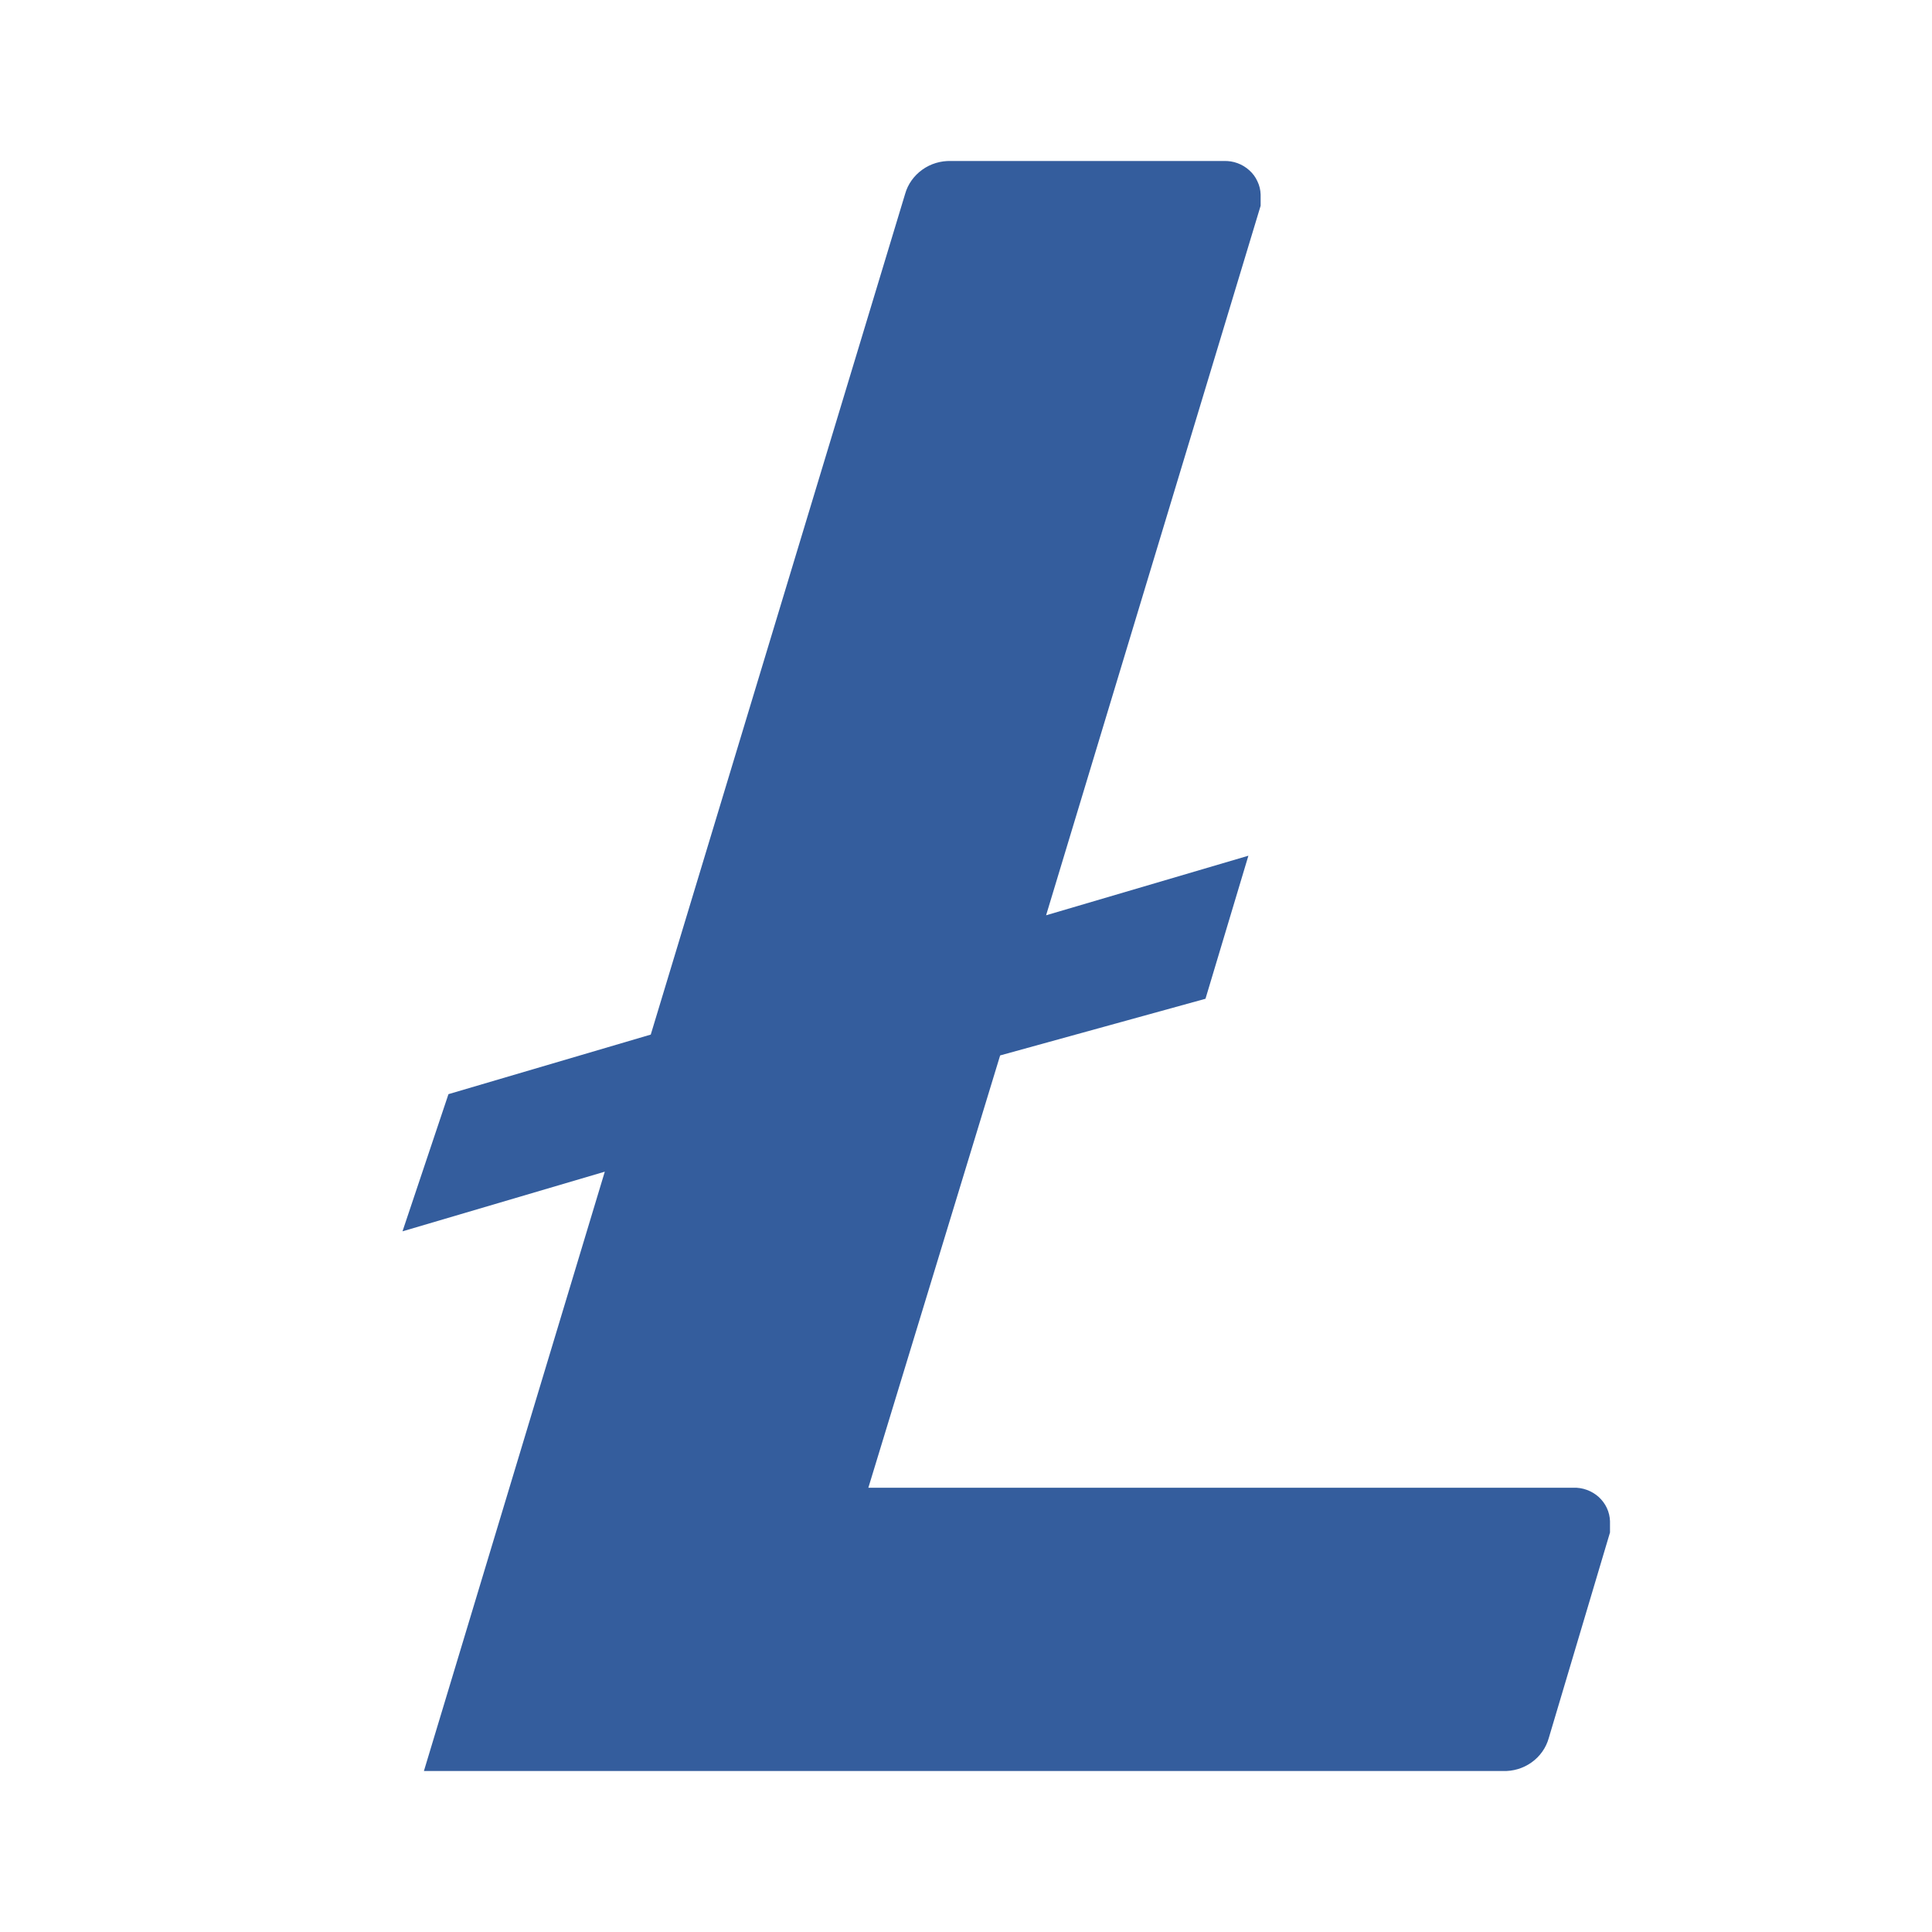<svg width="24" height="24" viewBox="0 0 24 24" fill="none" xmlns="http://www.w3.org/2000/svg">
<path d="M12.424 13.111L10.787 18.481H19.543C19.601 18.479 19.659 18.488 19.713 18.508C19.768 18.528 19.817 18.558 19.86 18.596C19.902 18.635 19.937 18.681 19.961 18.733C19.985 18.784 19.998 18.84 20 18.896V19.037L19.239 21.592C19.205 21.713 19.13 21.819 19.026 21.893C18.923 21.967 18.796 22.005 18.668 22H5.266L7.513 14.555L5 15.296L5.571 13.592L8.084 12.852L11.244 2.408C11.278 2.287 11.354 2.182 11.457 2.108C11.56 2.034 11.686 1.996 11.815 2H15.203C15.261 1.998 15.319 2.007 15.373 2.027C15.428 2.047 15.477 2.077 15.52 2.116C15.562 2.154 15.597 2.2 15.62 2.252C15.645 2.303 15.658 2.359 15.66 2.415V2.556L12.995 11.37L15.508 10.63L14.975 12.407L12.424 13.111Z" fill="#345D9D"/>
</svg>
